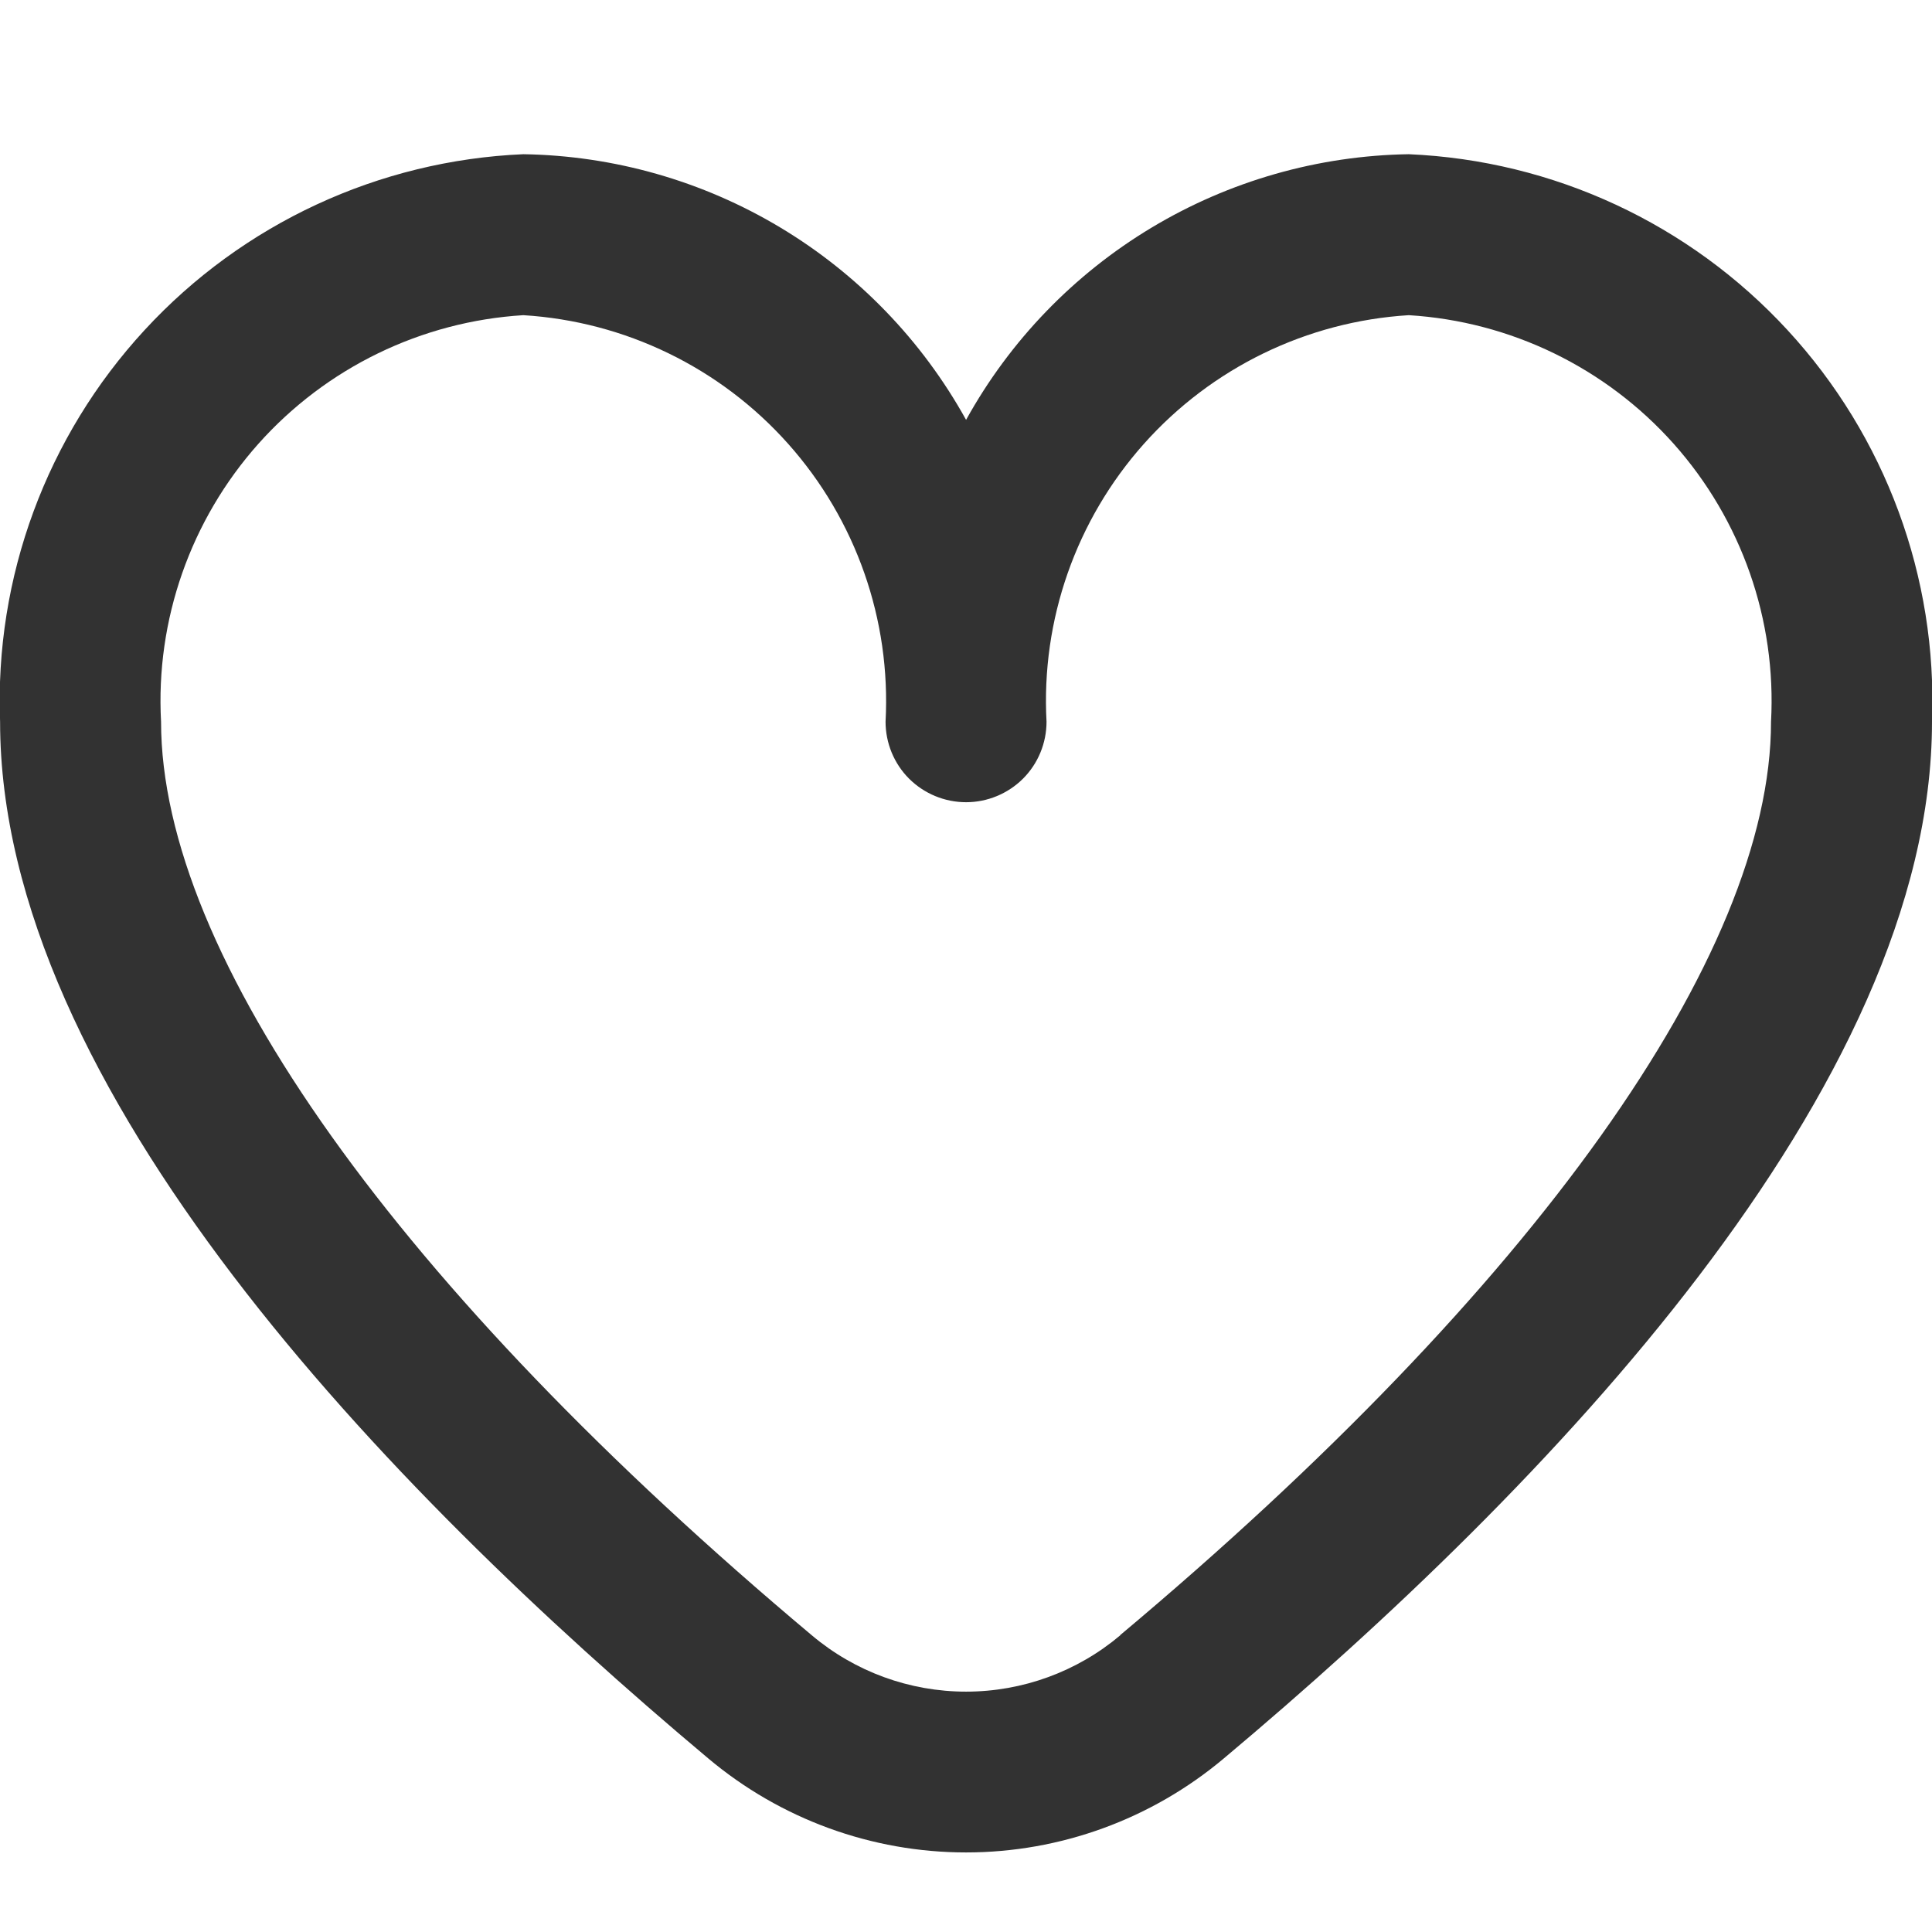 <svg width="22" height="22" viewBox="0 0 22 22" fill="none" xmlns="http://www.w3.org/2000/svg">
<g clip-path="url(#clip0_121_978)">
<path d="M16.042 1.756C15.01 1.772 14 2.06 13.115 2.591C12.23 3.122 11.5 3.878 11.001 4.781C10.501 3.878 9.771 3.122 8.886 2.591C8.001 2.06 6.991 1.772 5.959 1.756C4.313 1.827 2.763 2.547 1.647 3.758C0.53 4.969 -0.062 6.573 0.001 8.218C0.001 12.386 4.388 16.939 8.067 20.025C8.889 20.715 9.927 21.094 11.001 21.094C12.074 21.094 13.112 20.715 13.934 20.025C17.613 16.939 22 12.386 22 8.218C22.063 6.573 21.471 4.969 20.354 3.758C19.238 2.547 17.688 1.827 16.042 1.756ZM12.756 18.622C12.265 19.036 11.643 19.263 11.001 19.263C10.358 19.263 9.736 19.036 9.245 18.622C4.535 14.671 1.834 10.879 1.834 8.218C1.771 7.059 2.17 5.921 2.942 5.054C3.715 4.187 4.8 3.66 5.959 3.589C7.118 3.66 8.203 4.187 8.975 5.054C9.748 5.921 10.146 7.059 10.084 8.218C10.084 8.461 10.18 8.695 10.352 8.867C10.524 9.038 10.757 9.135 11.001 9.135C11.244 9.135 11.477 9.038 11.649 8.867C11.821 8.695 11.917 8.461 11.917 8.218C11.854 7.059 12.253 5.921 13.026 5.054C13.799 4.187 14.883 3.66 16.042 3.589C17.202 3.66 18.286 4.187 19.059 5.054C19.831 5.921 20.23 7.059 20.167 8.218C20.167 10.879 17.466 14.671 12.756 18.619V18.622Z" fill="#323232"/>
</g>
<defs>
<clipPath id="clip0_121_978">
<rect width="22" height="22" fill="white"/>
</clipPath>
</defs>
</svg>
